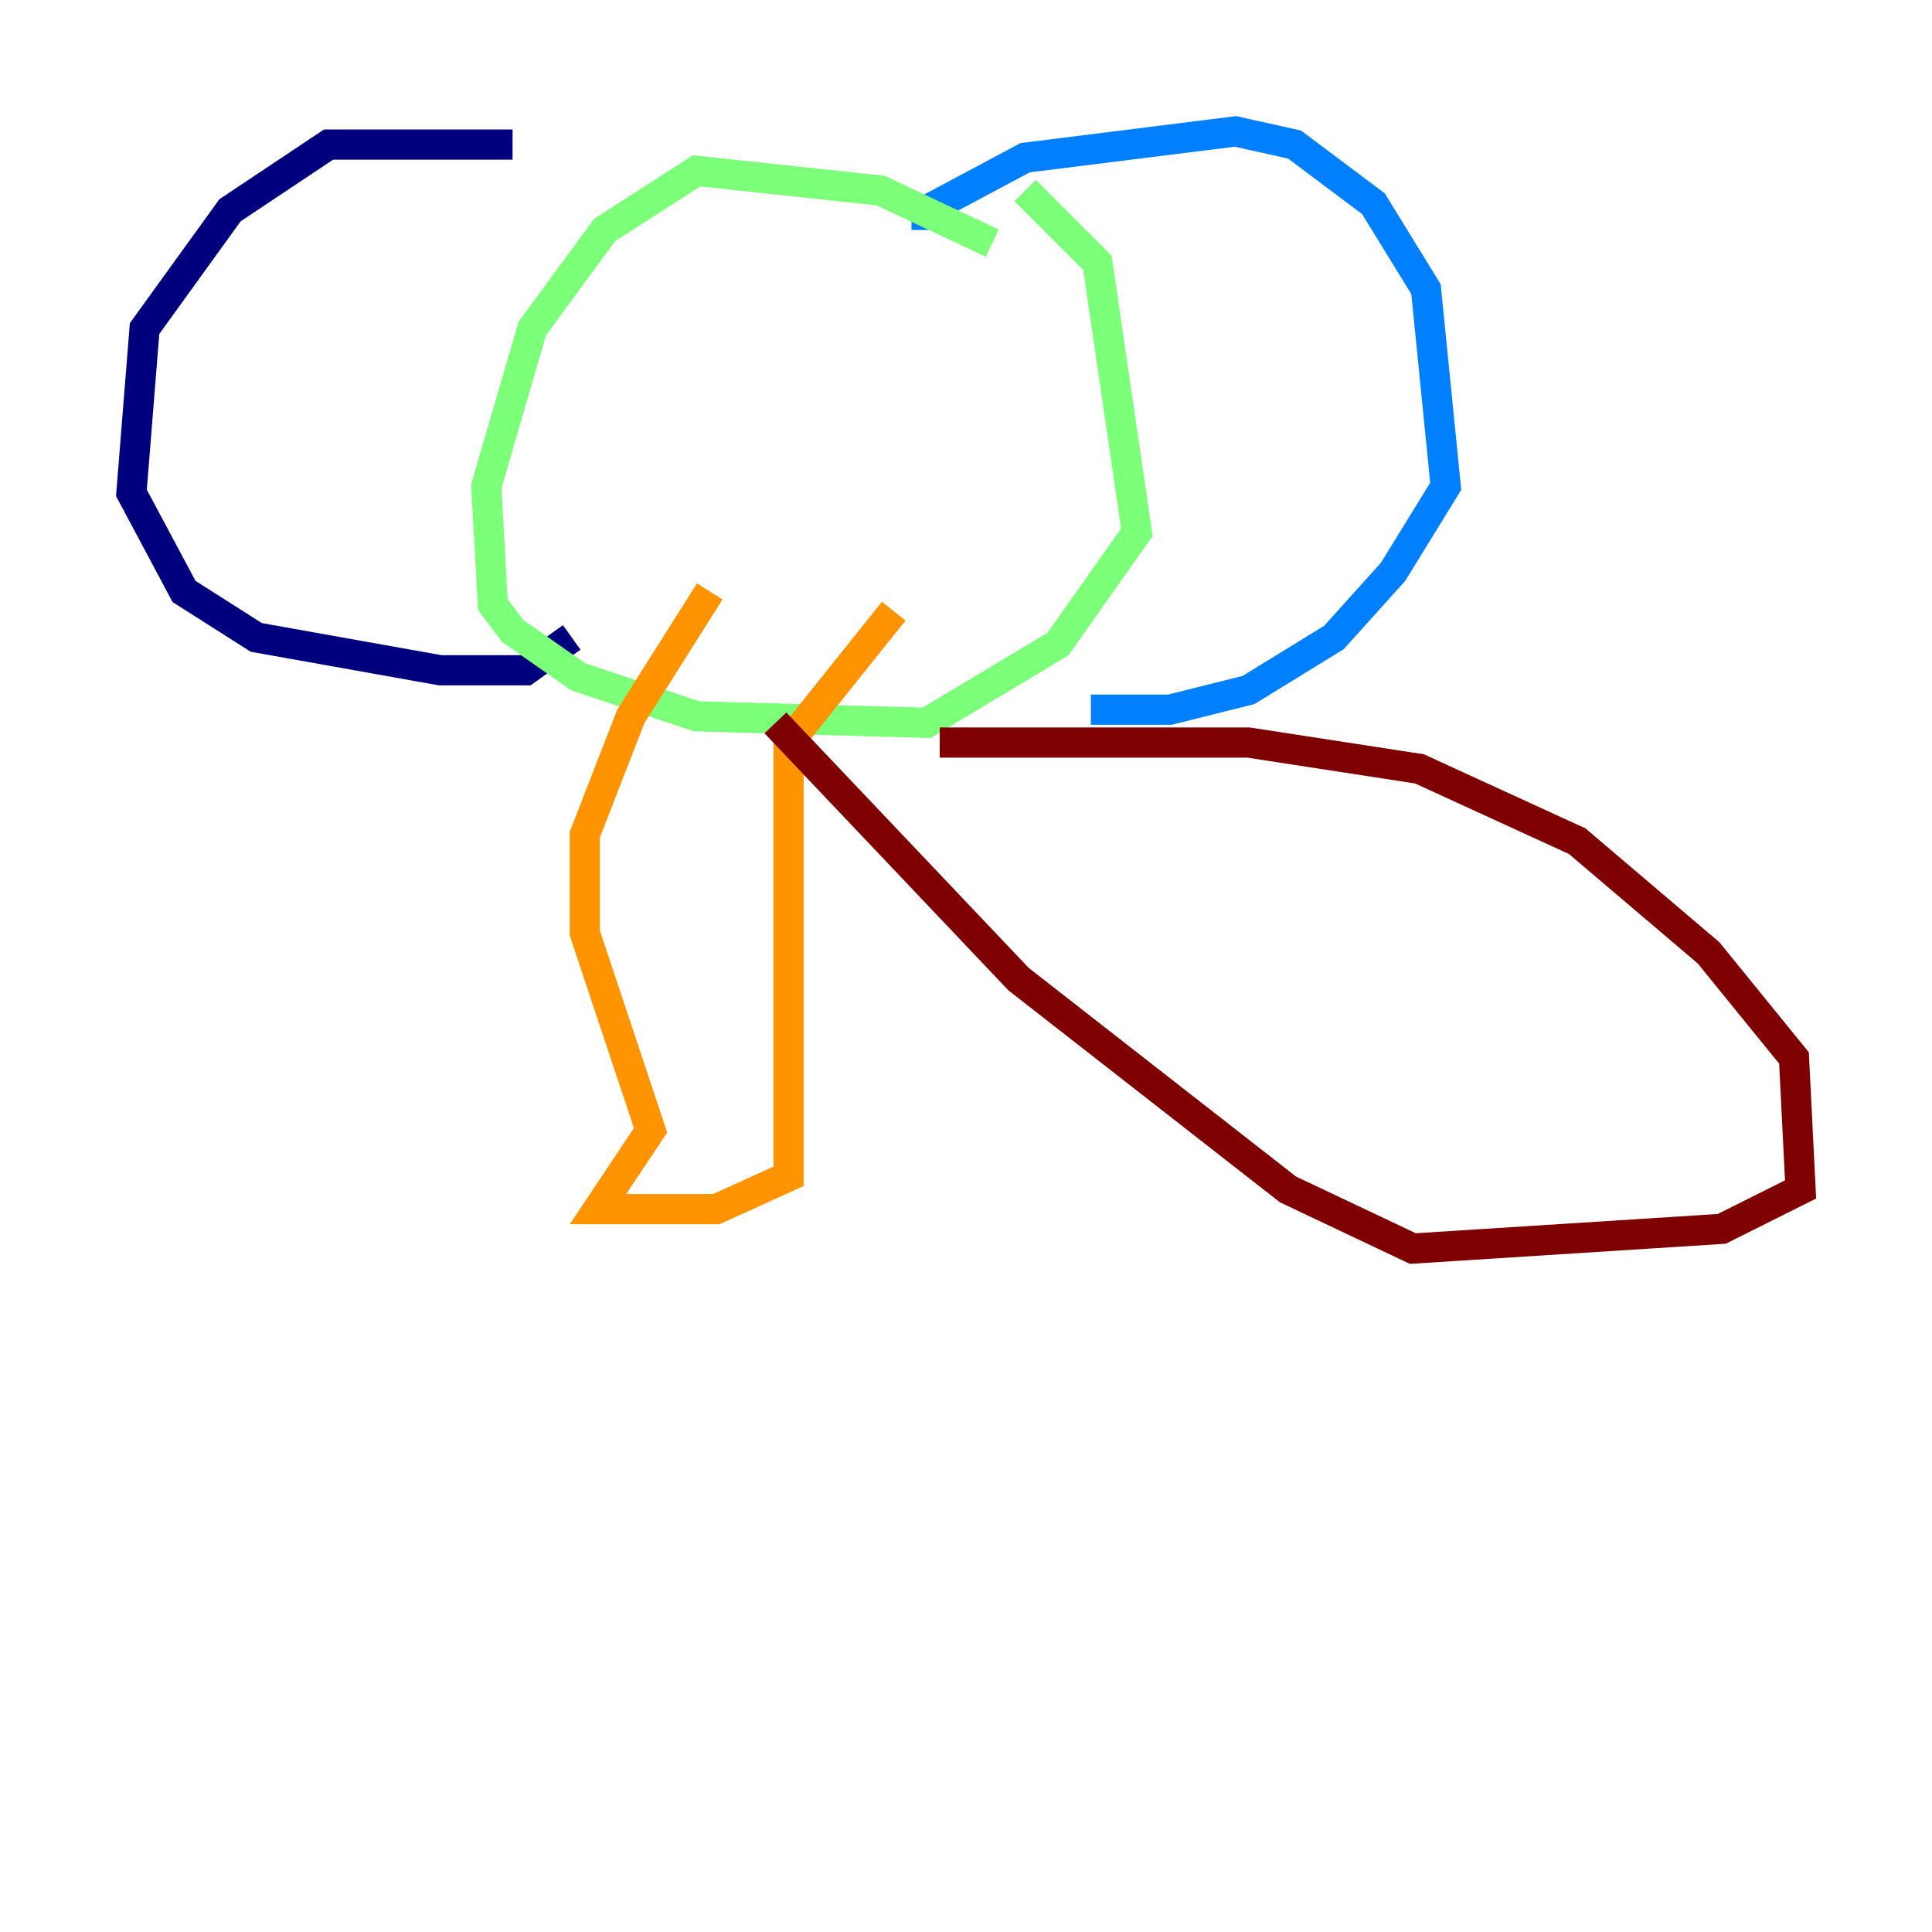 <?xml version="1.0" encoding="utf-8" ?>
<svg baseProfile="tiny" height="128" version="1.2" viewBox="0,0,128,128" width="128" xmlns="http://www.w3.org/2000/svg" xmlns:ev="http://www.w3.org/2001/xml-events" xmlns:xlink="http://www.w3.org/1999/xlink"><defs /><polyline fill="none" points="33.959,9.578 21.769,9.578 15.238,13.932 9.578,21.769 8.707,32.653 12.191,39.184 16.98,42.231 29.17,44.408 34.83,44.408 37.878,42.231" stroke="#00007f" stroke-width="2" /><polyline fill="none" points="61.388,15.238 61.388,13.932 67.918,10.449 81.85,8.707 85.769,9.578 90.993,13.497 94.476,19.157 95.782,32.218 92.299,37.878 88.381,42.231 82.721,45.714 77.497,47.02 72.272,47.02" stroke="#0080ff" stroke-width="2" /><polyline fill="none" points="65.742,16.109 58.34,12.626 46.15,11.32 40.054,15.238 35.265,21.769 32.218,32.218 32.653,40.054 33.959,41.796 38.313,44.843 46.15,47.456 61.388,47.891 70.095,42.667 75.32,35.265 72.707,17.415 67.918,12.626" stroke="#7cff79" stroke-width="2" /><polyline fill="none" points="47.02,39.184 41.796,47.456 38.748,55.292 38.748,61.823 43.102,74.884 39.619,80.109 47.456,80.109 52.245,77.932 52.245,49.197 59.211,40.49" stroke="#ff9400" stroke-width="2" /><polyline fill="none" points="62.258,49.197 82.721,49.197 94.041,50.939 104.49,55.728 113.197,63.129 118.857,70.095 119.293,78.803 114.068,81.415 93.605,82.721 85.333,78.803 67.483,64.871 51.374,47.891" stroke="#7f0000" stroke-width="2" /></svg>